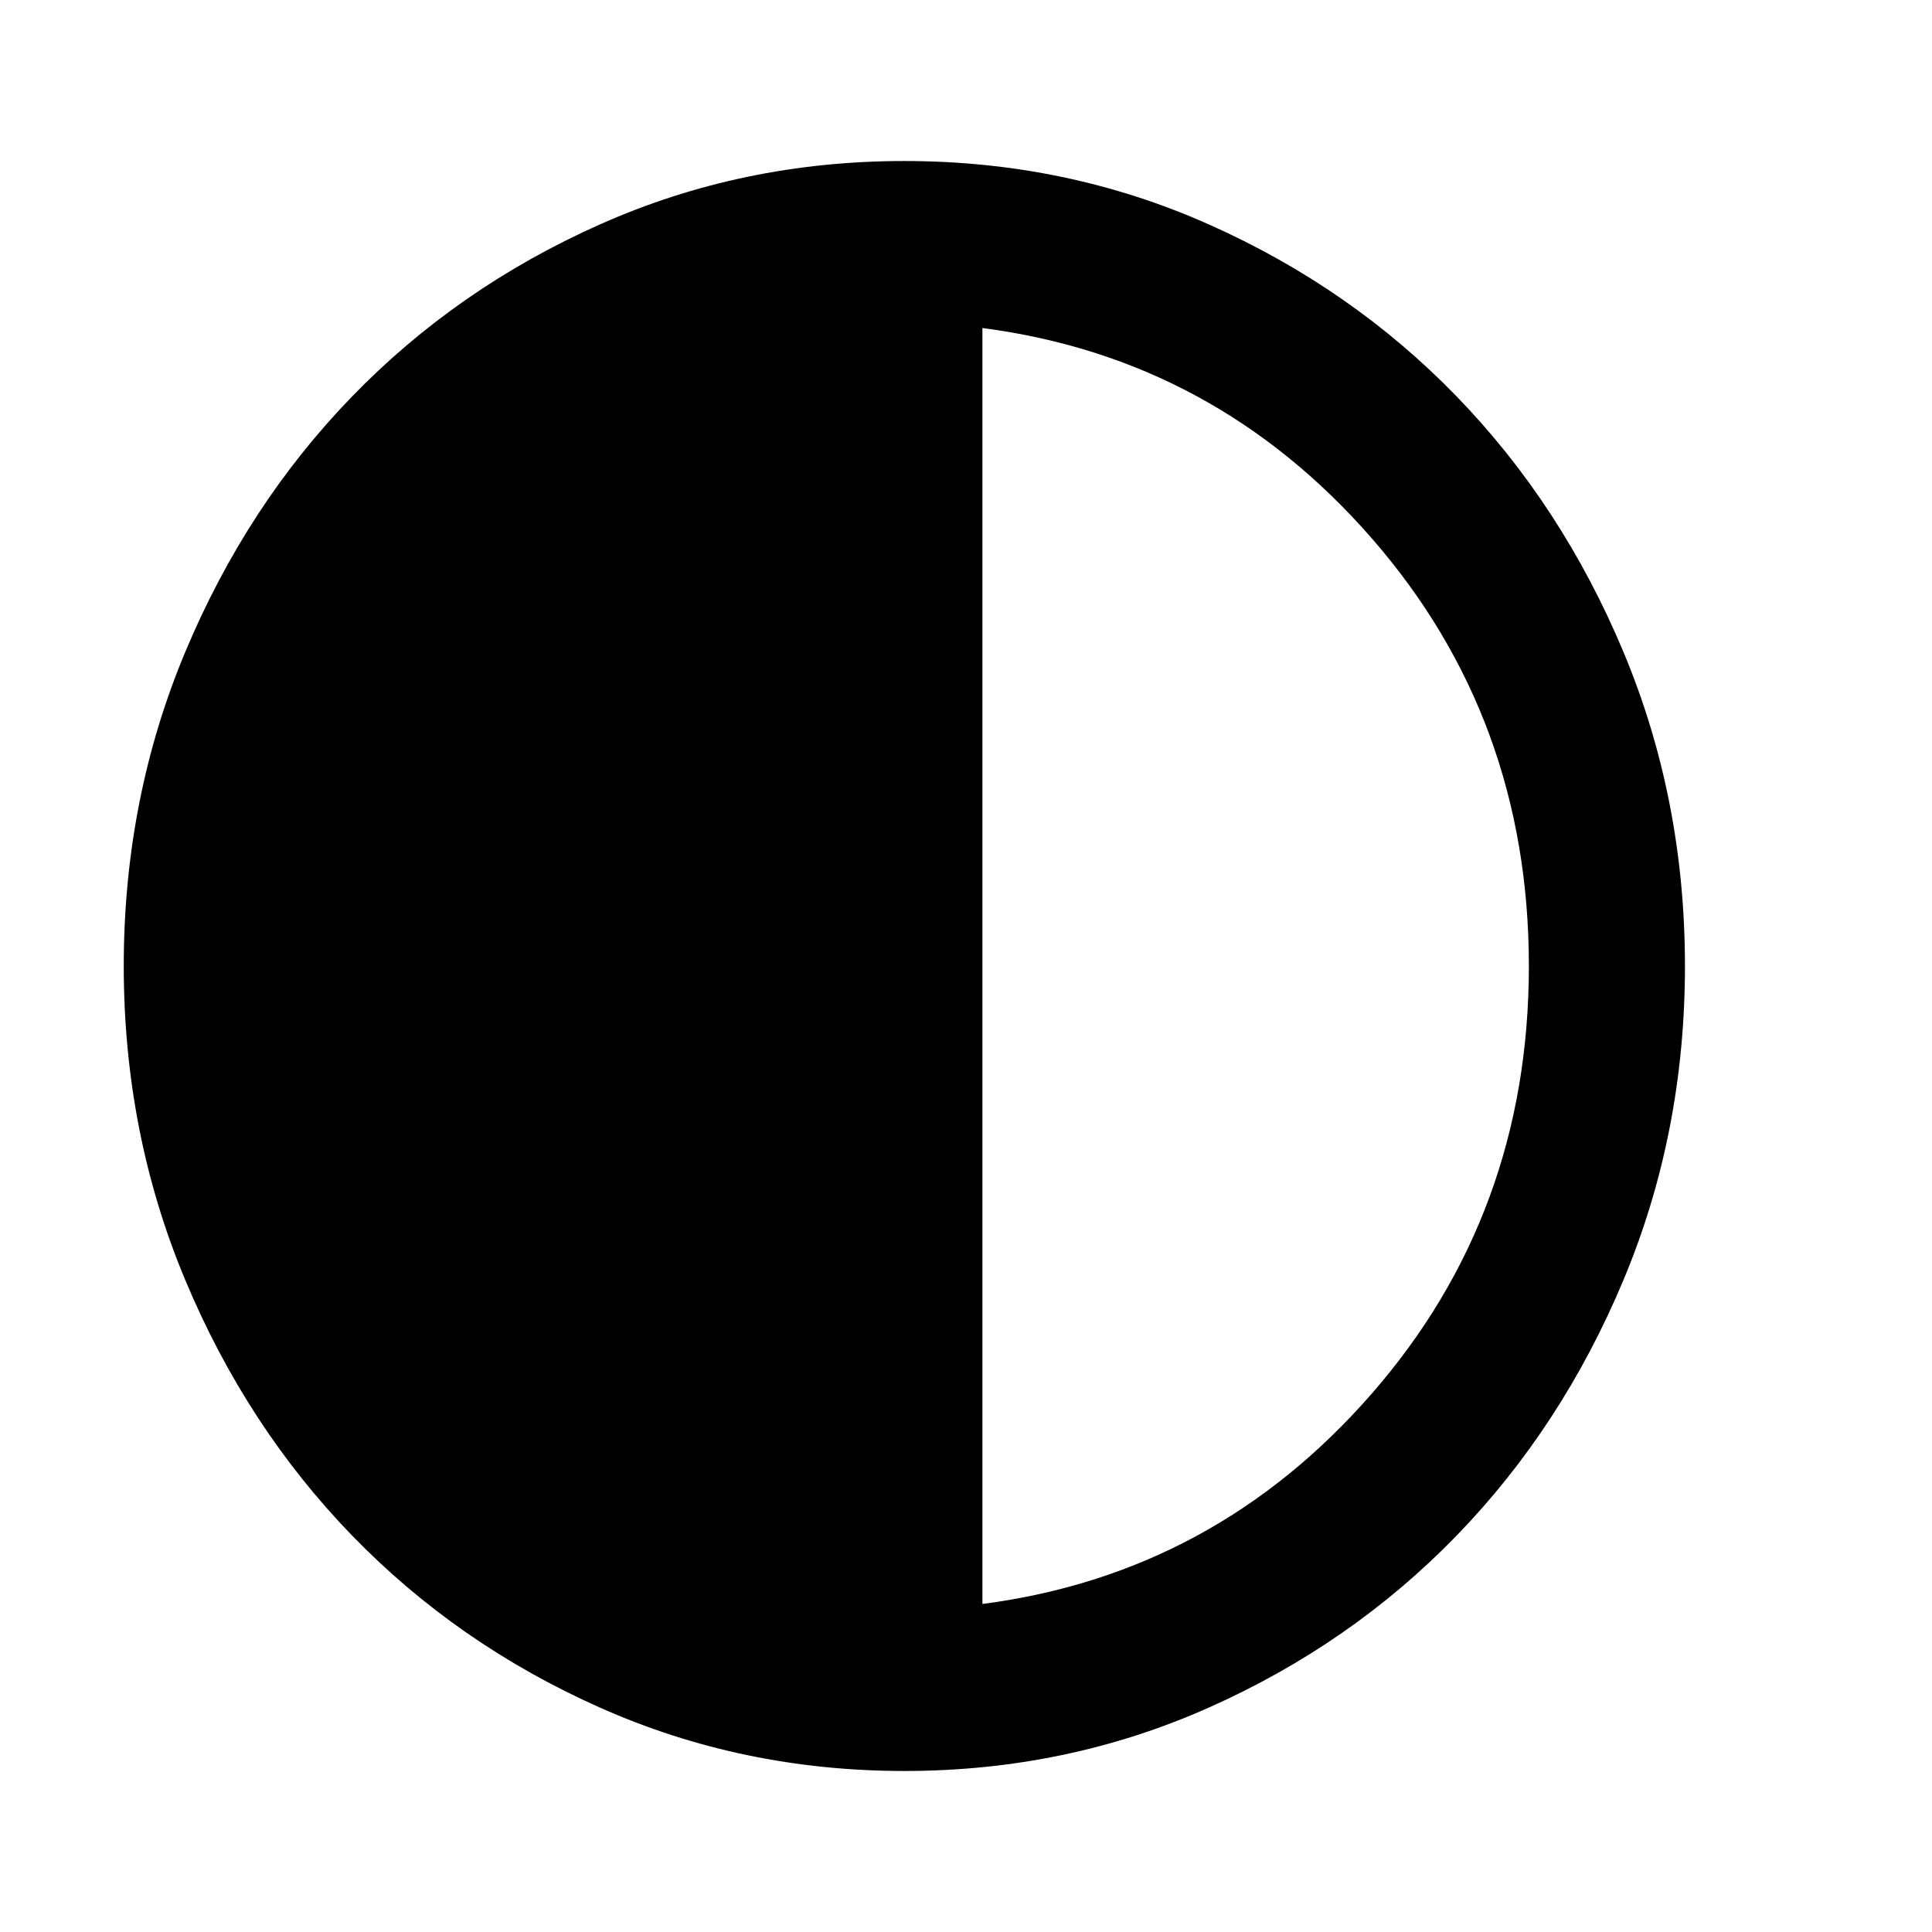 <svg width="38" height="38" viewBox="0 0 38 38" fill="none" xmlns="http://www.w3.org/2000/svg">
<mask id="mask0_2130_65" style="mask-type:alpha" maskUnits="userSpaceOnUse" x="0" y="0" width="38" height="38">
<rect width="38" height="38" fill="#D9D9D9"/>
</mask>
<g mask="url(#mask0_2130_65)">
<path d="M17.788 34.833C15.664 34.833 13.668 34.418 11.8 33.586C9.932 32.755 8.307 31.627 6.925 30.202C5.543 28.777 4.449 27.101 3.643 25.175C2.837 23.249 2.434 21.19 2.434 19C2.434 16.81 2.837 14.751 3.643 12.825C4.449 10.899 5.543 9.223 6.925 7.798C8.307 6.373 9.932 5.245 11.8 4.414C13.668 3.582 15.664 3.167 17.788 3.167C19.912 3.167 21.908 3.582 23.776 4.414C25.644 5.245 27.269 6.373 28.651 7.798C30.032 9.223 31.126 10.899 31.932 12.825C32.738 14.751 33.141 16.81 33.141 19C33.141 21.19 32.738 23.249 31.932 25.175C31.126 27.101 30.032 28.777 28.651 30.202C27.269 31.627 25.644 32.755 23.776 33.586C21.908 34.418 19.912 34.833 17.788 34.833ZM19.323 31.548C22.368 31.152 24.921 29.773 26.981 27.411C29.041 25.05 30.071 22.246 30.071 19C30.071 15.754 29.041 12.95 26.981 10.588C24.921 8.227 22.368 6.848 19.323 6.452V31.548Z" fill="black"/>
</g>
</svg>
